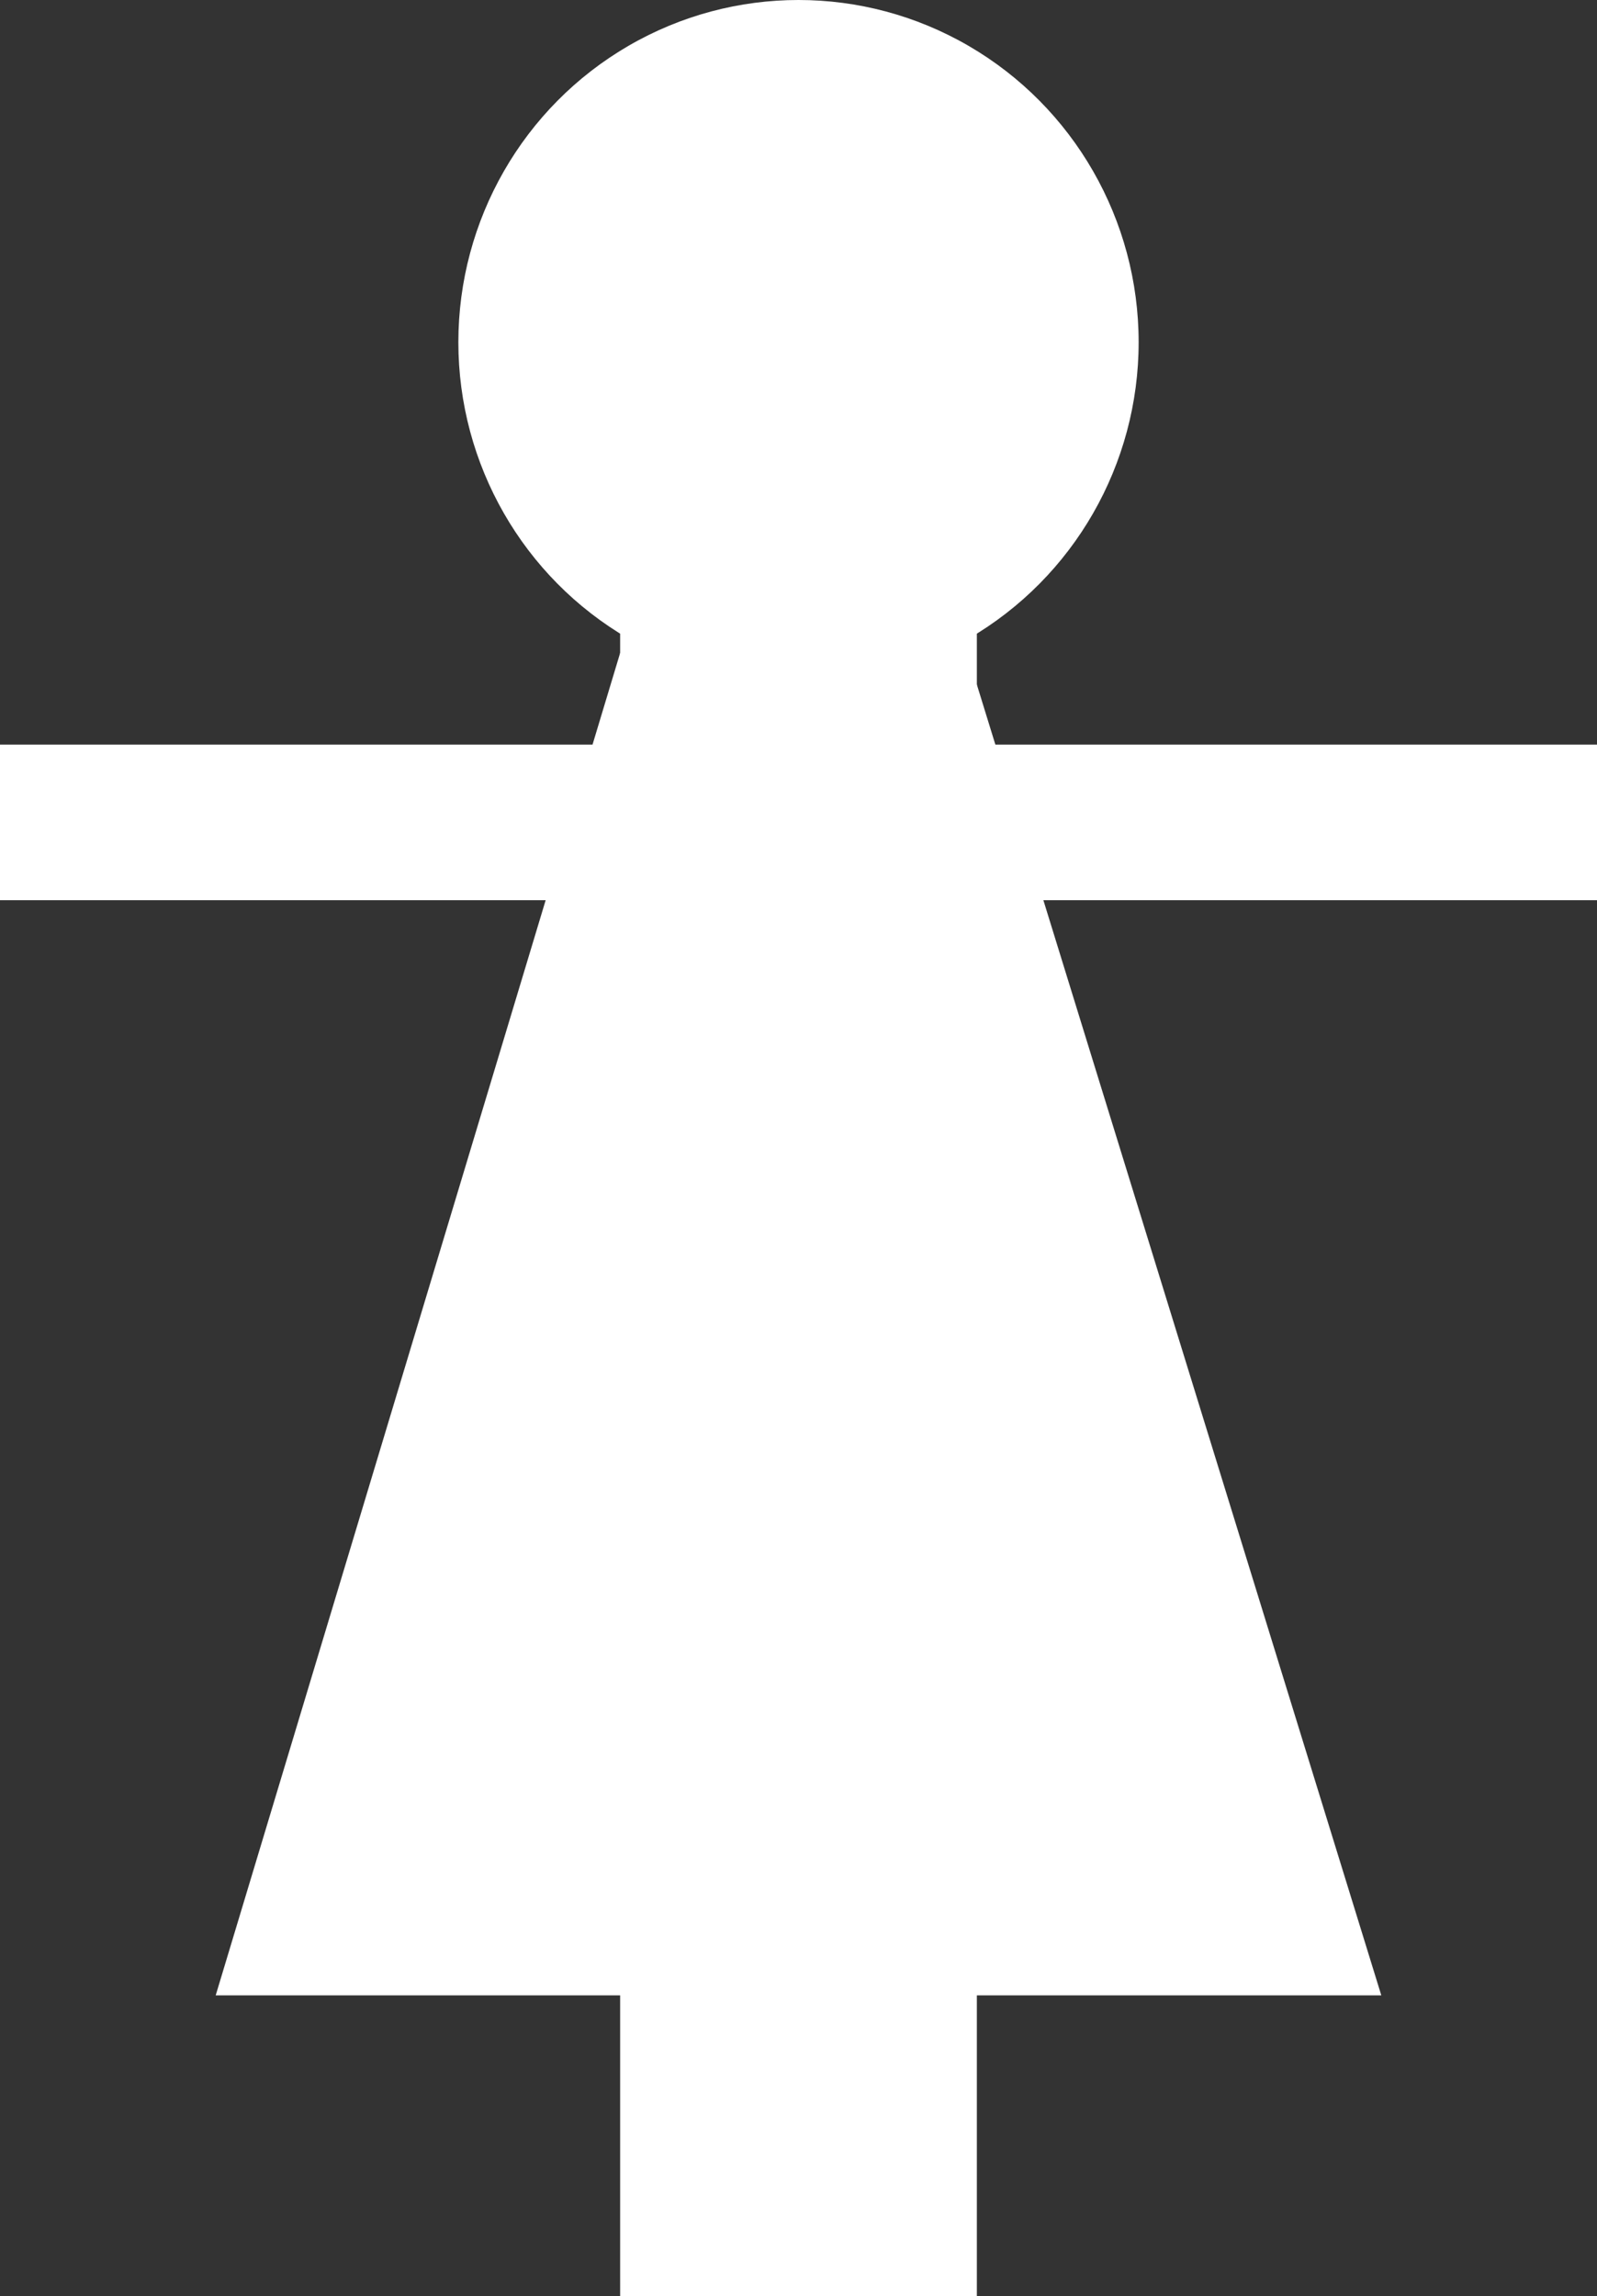 <svg id="Layer_1" data-name="Layer 1" xmlns="http://www.w3.org/2000/svg" viewBox="0 0 7.7 11.07"><rect x="0" y="0" width="7.7" height="11.07" fill="#333333" stroke="none"/><defs><style>.cls-1{fill:#fff;}</style></defs><title>report_woman_icon</title><ellipse class="cls-1" cx="3.85" cy="1.65" rx="1.64" ry="1.65"/><rect class="cls-1" x="2.99" y="1.03" width="1.72" height="10.04"/><polygon class="cls-1" points="1.04 9.62 6.66 9.62 4.54 2.75 3.11 2.75 1.04 9.62"/><rect class="cls-1" y="3.59" width="7.7" height="0.75"/></svg>